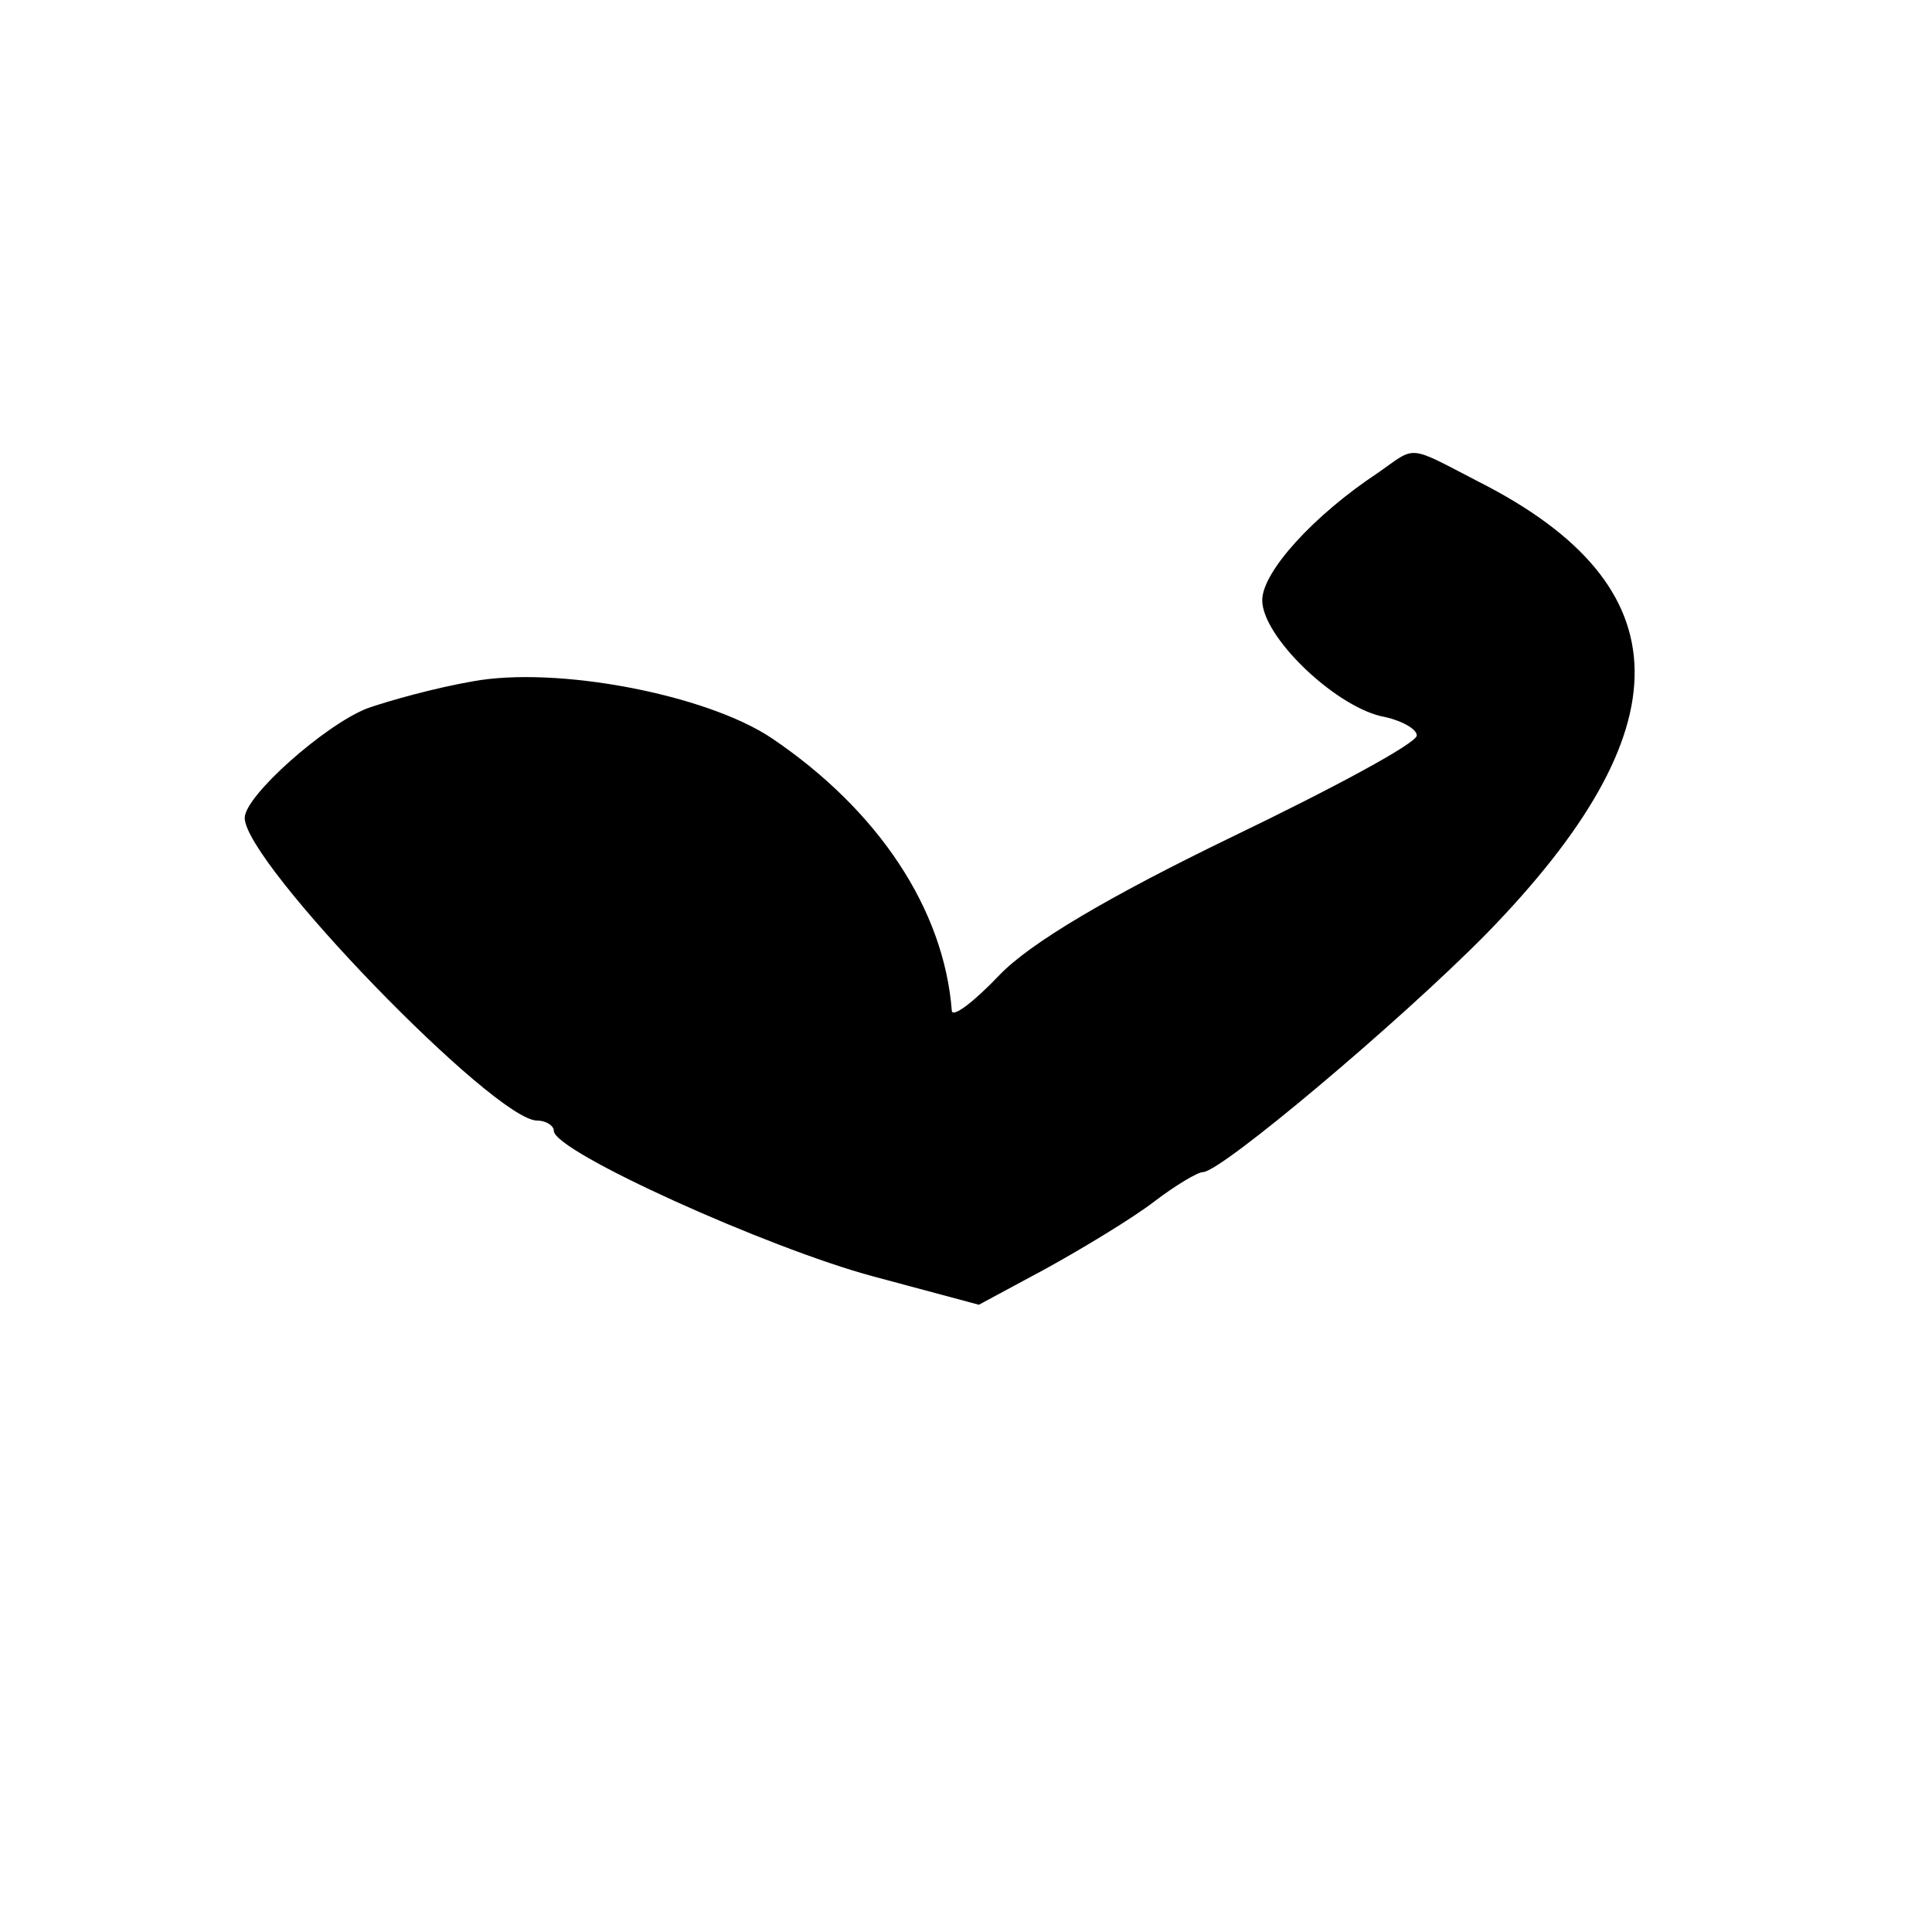 <?xml version="1.0" standalone="no"?>
<!DOCTYPE svg PUBLIC "-//W3C//DTD SVG 20010904//EN"
 "http://www.w3.org/TR/2001/REC-SVG-20010904/DTD/svg10.dtd">
<svg version="1.0" xmlns="http://www.w3.org/2000/svg"
 width="150pt" height="150pt" viewBox="0 0 150 150"
 preserveAspectRatio="xMidYMid meet">

<g transform="translate(0,150) scale(0.1,-0.1)"
fill="#000000" stroke="none">
<path d="M1070 1133 c-50 -33 -90 -77 -90 -99 0 -28 55 -81 92 -90 16 -3 28
-10 28 -15 0 -6 -65 -41 -144 -79 -95 -46 -156 -82 -180 -107 -20 -21 -36 -33
-37 -28 -6 79 -57 156 -140 212 -51 34 -167 56 -232 44 -29 -5 -65 -15 -82
-21 -33 -13 -95 -68 -95 -85 0 -35 194 -235 227 -235 7 0 13 -4 13 -8 0 -16
166 -91 248 -113 l82 -22 52 28 c29 16 67 39 84 52 17 13 34 23 38 23 14 0
153 117 220 185 155 159 154 270 -6 351 -56 29 -48 28 -78 7z"/>
</g>
</svg>
